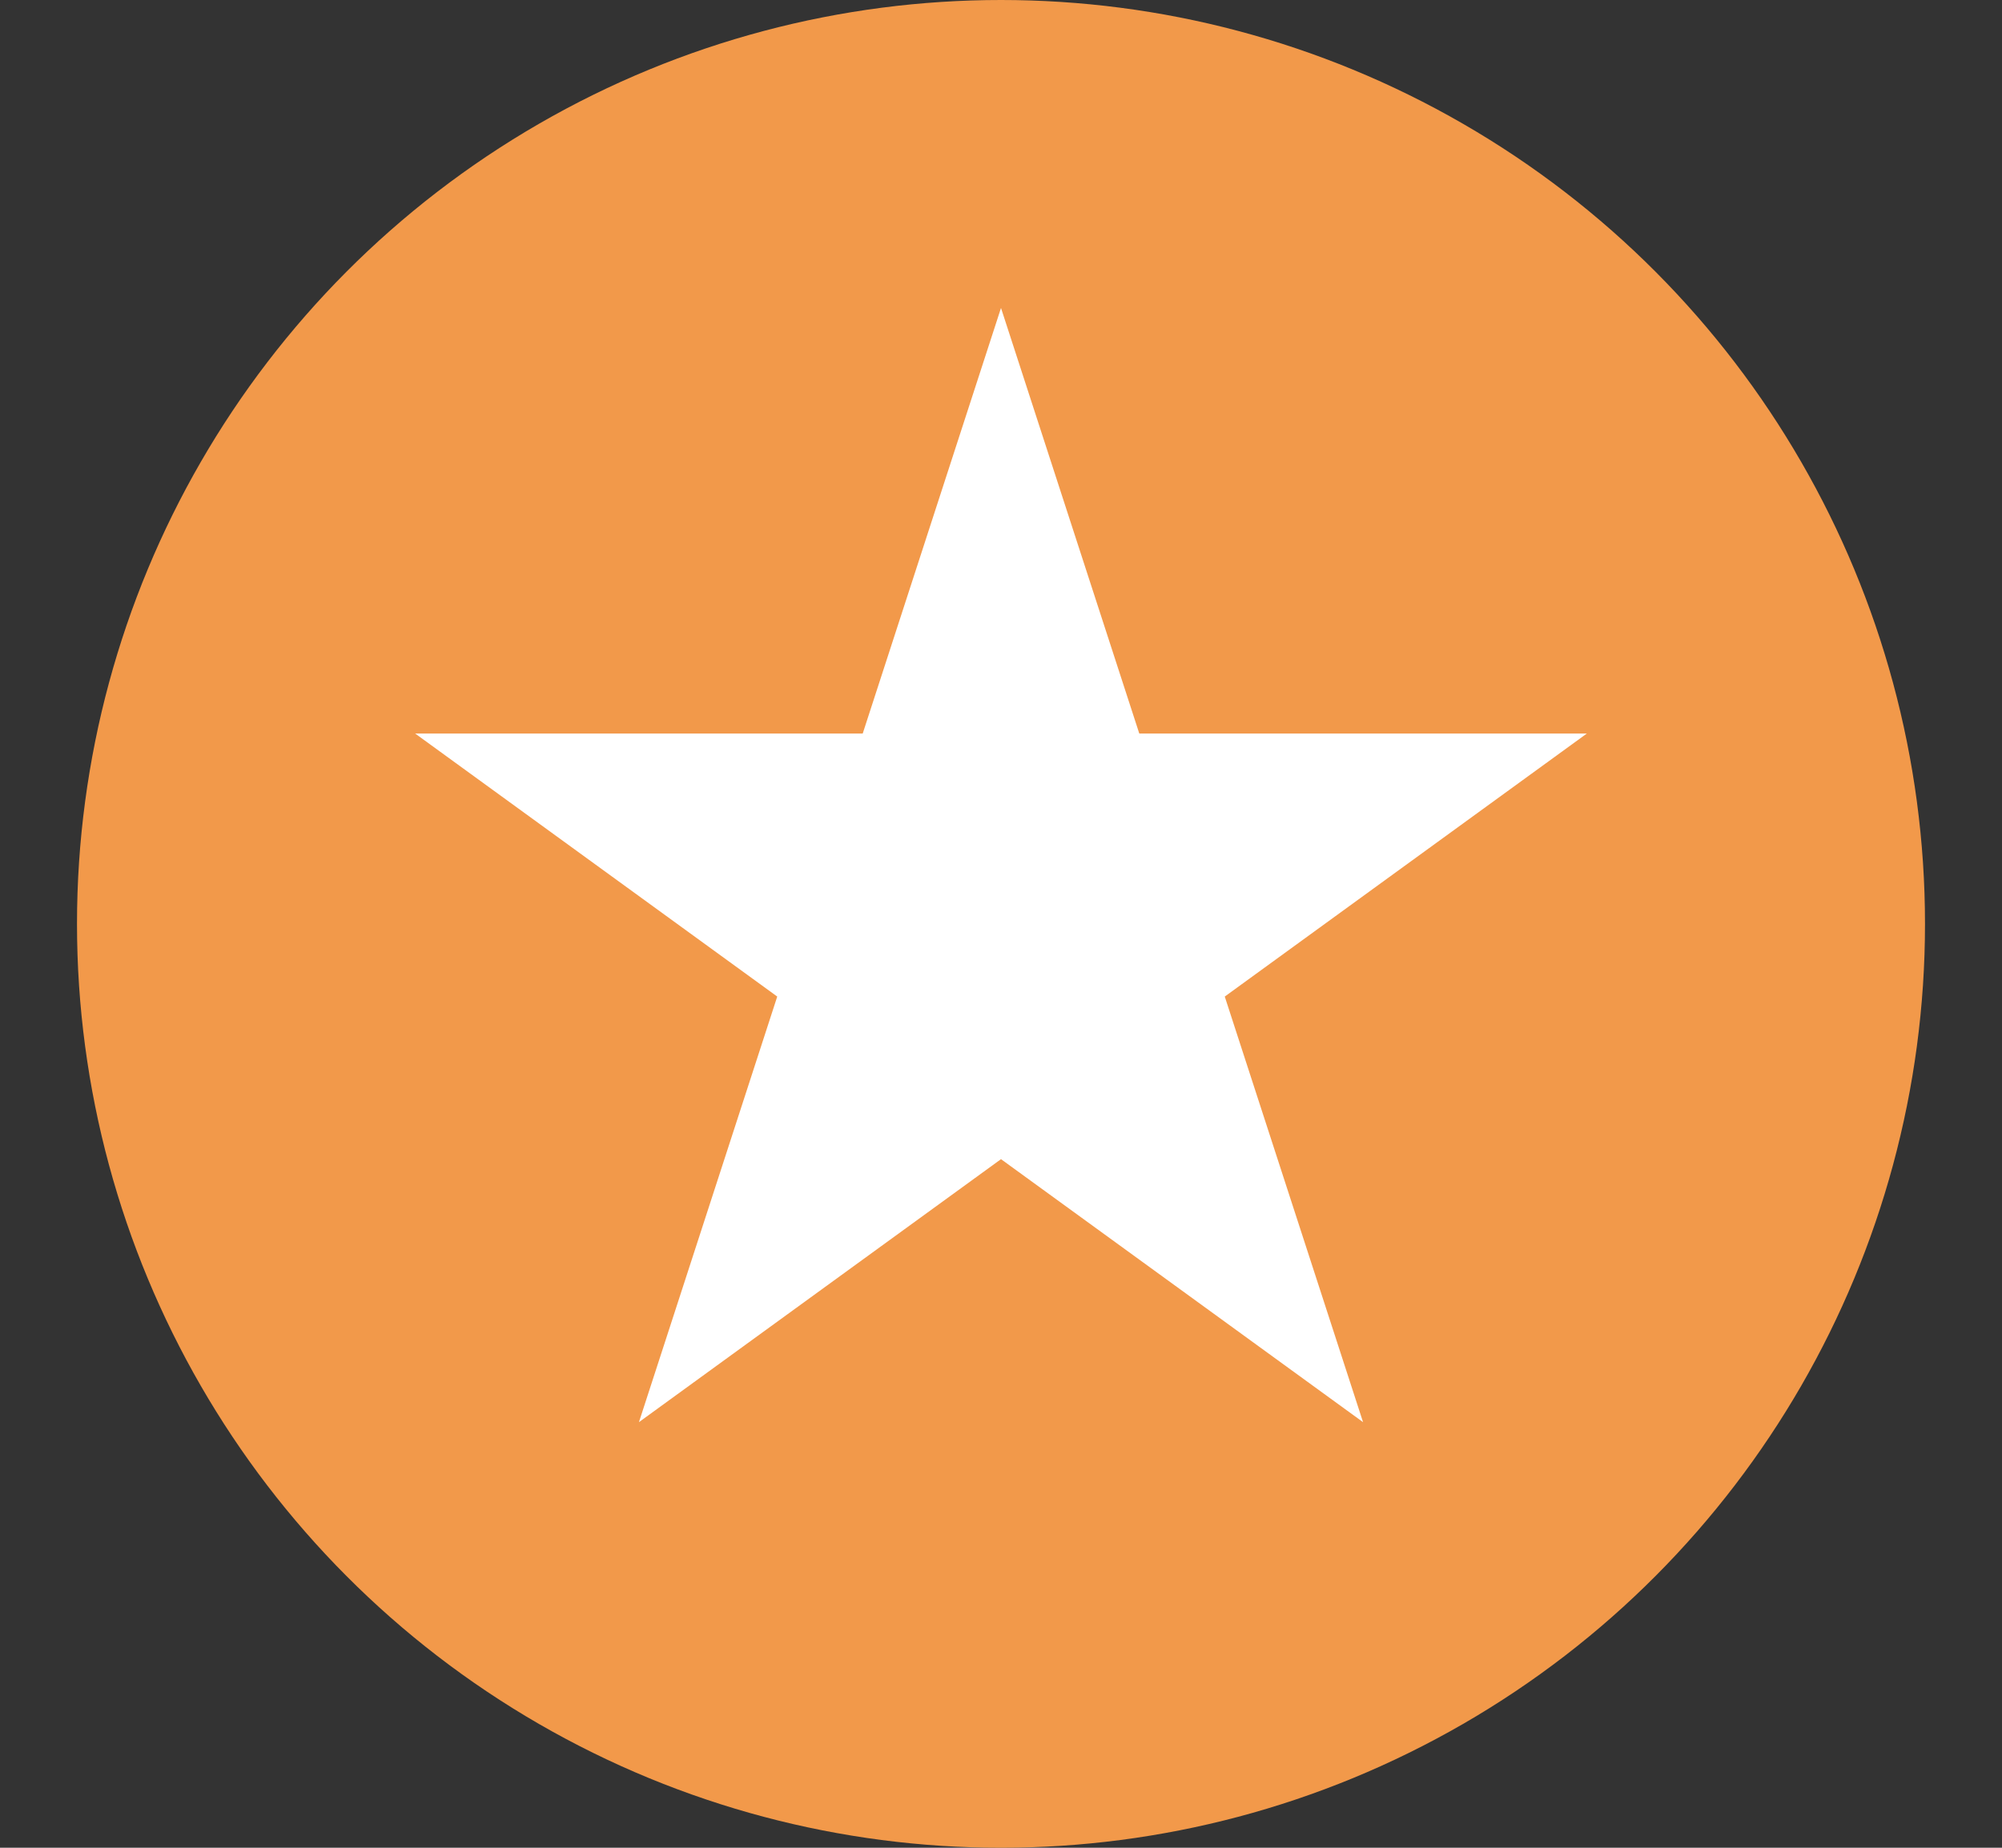 <svg width="13" height="12" viewBox="0 0 13 12" fill="none" xmlns="http://www.w3.org/2000/svg">
<rect x="0" y="0" width="13" height="12" fill="#333333" stroke="none"/>
<circle cx="6.5" cy="6" r="6" fill="#F2994A"/>
<path d="M6.5 2L7.398 4.764H10.304L7.953 6.472L8.851 9.236L6.5 7.528L4.149 9.236L5.047 6.472L2.696 4.764H5.602L6.5 2Z" fill="white"/>
</svg>
